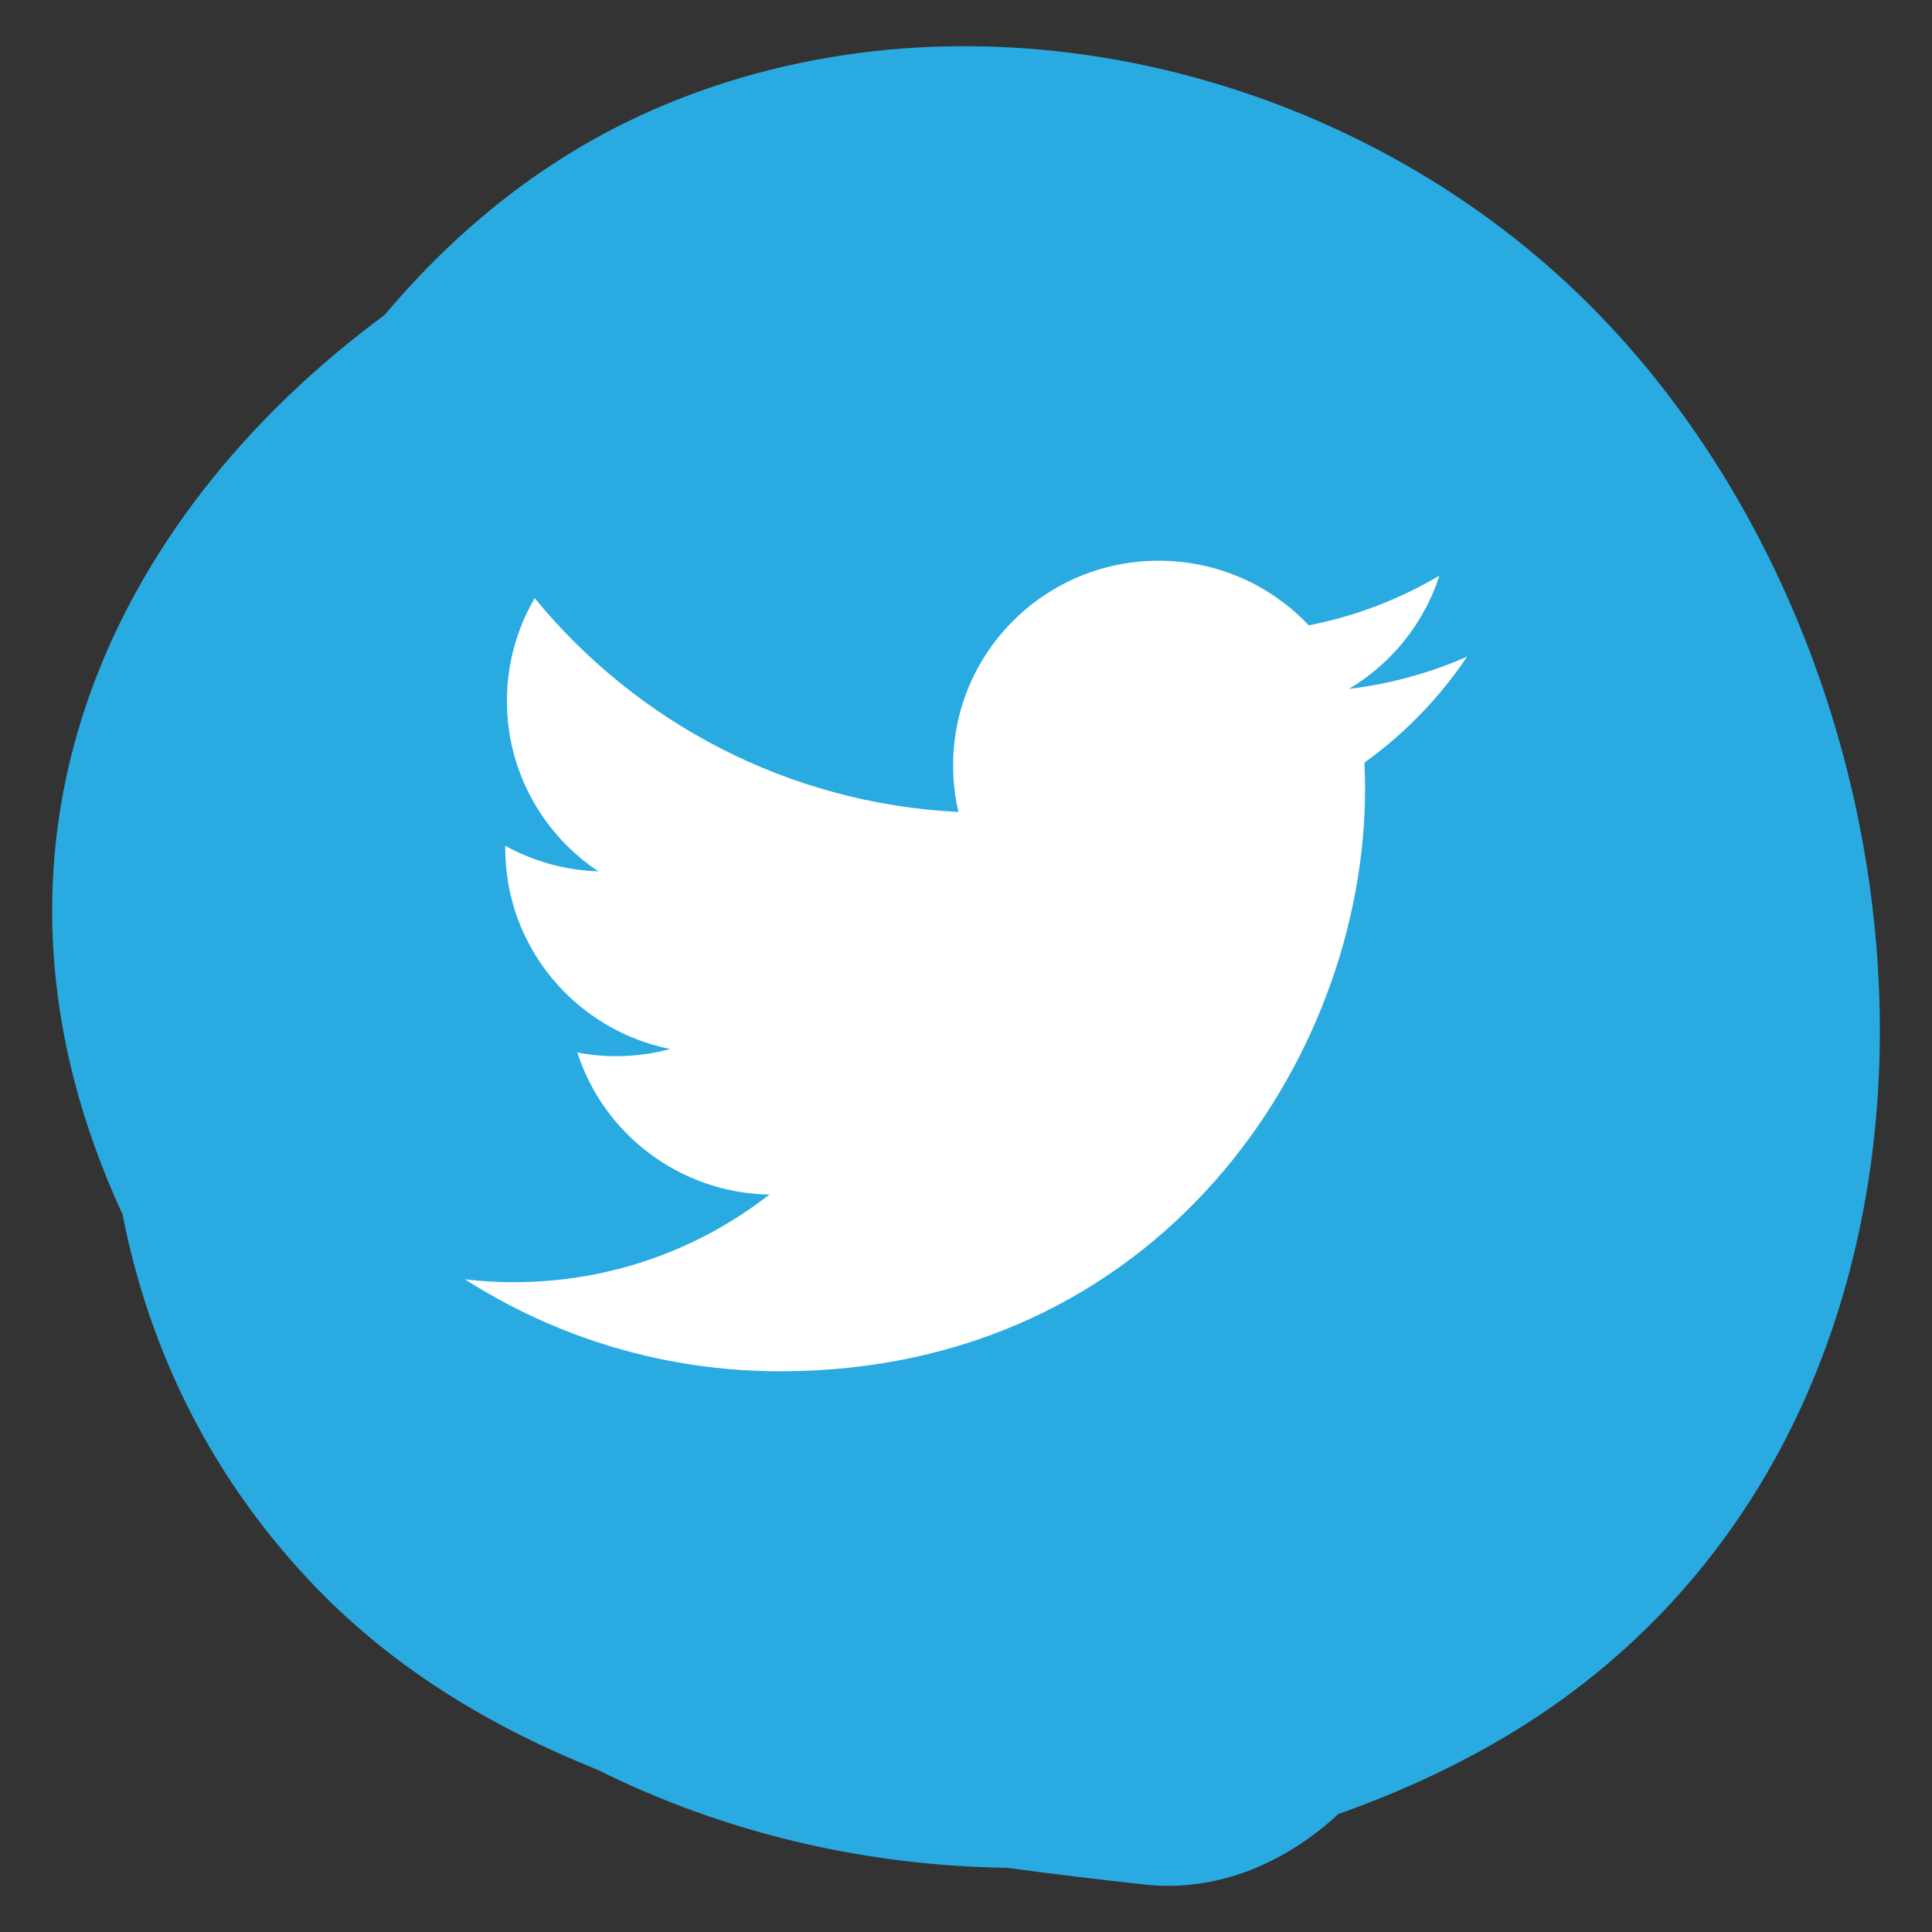 <?xml version="1.0" encoding="utf-8"?>
<!-- Generator: Adobe Illustrator 15.1.0, SVG Export Plug-In . SVG Version: 6.00 Build 0)  -->
<!DOCTYPE svg PUBLIC "-//W3C//DTD SVG 1.1//EN" "http://www.w3.org/Graphics/SVG/1.1/DTD/svg11.dtd">
<svg version="1.1" id="Layer_1" xmlns="http://www.w3.org/2000/svg" xmlns:xlink="http://www.w3.org/1999/xlink" x="0px" y="0px"
	 width="200px" height="200px" viewBox="0 0 200 200" enable-background="new 0 0 200 200" xml:space="preserve">
<rect x="0" y="0" width="200" height="200" fill="#333333" stroke="none"/>
<g>
	<path fill-rule="evenodd" clip-rule="evenodd" fill="#29ABE2" d="M161.722,28.86C136.833,6.081,98.792-2.228,67.717,11.316
		C56.591,16.165,47.39,23.614,39.822,32.599C11.316,53.647-4.881,87.715,12.689,125.72c2.79,14.292,9.381,27.678,20.228,38.826
		c8.174,8.401,18.146,14.346,28.966,18.665c12.902,6.449,27.475,9.938,42.367,10.143c4.826,0.658,9.599,1.223,14.237,1.73
		c7.586,0.831,14.616-2.258,20.064-7.3c5.422-1.908,10.752-4.279,15.902-7.203C209.426,149.377,204.112,67.663,161.722,28.86z"/>
	<path fill="#FFFFFF" d="M151.869,67.978c-3.816,1.684-7.922,2.819-12.224,3.336c4.395-2.623,7.767-6.774,9.356-11.717
		c-4.118,2.428-8.665,4.19-13.518,5.138c-3.879-4.117-9.41-6.69-15.535-6.69c-11.753,0-21.282,9.482-21.282,21.185
		c0,1.662,0.187,3.274,0.553,4.826c-17.688-0.882-33.369-9.317-43.866-22.133c-1.832,3.128-2.877,6.768-2.877,10.65
		c0,7.349,3.76,13.834,9.465,17.63c-3.49-0.11-6.77-1.065-9.638-2.649c0,0.088,0,0.176,0,0.266c0,10.265,7.333,18.821,17.071,20.773
		c-1.786,0.482-3.661,0.743-5.605,0.743c-1.37,0-2.707-0.132-4.005-0.383c2.707,8.414,10.569,14.539,19.881,14.709
		c-7.285,5.682-16.46,9.068-26.435,9.068c-1.715,0-3.411-0.099-5.078-0.292c9.417,6.009,20.603,9.517,32.625,9.517
		c39.149,0,60.555-32.28,60.555-60.273c0-0.918-0.025-1.828-0.064-2.736c4.162-2.99,7.768-6.718,10.622-10.964V67.978z"/>
</g>
</svg>
